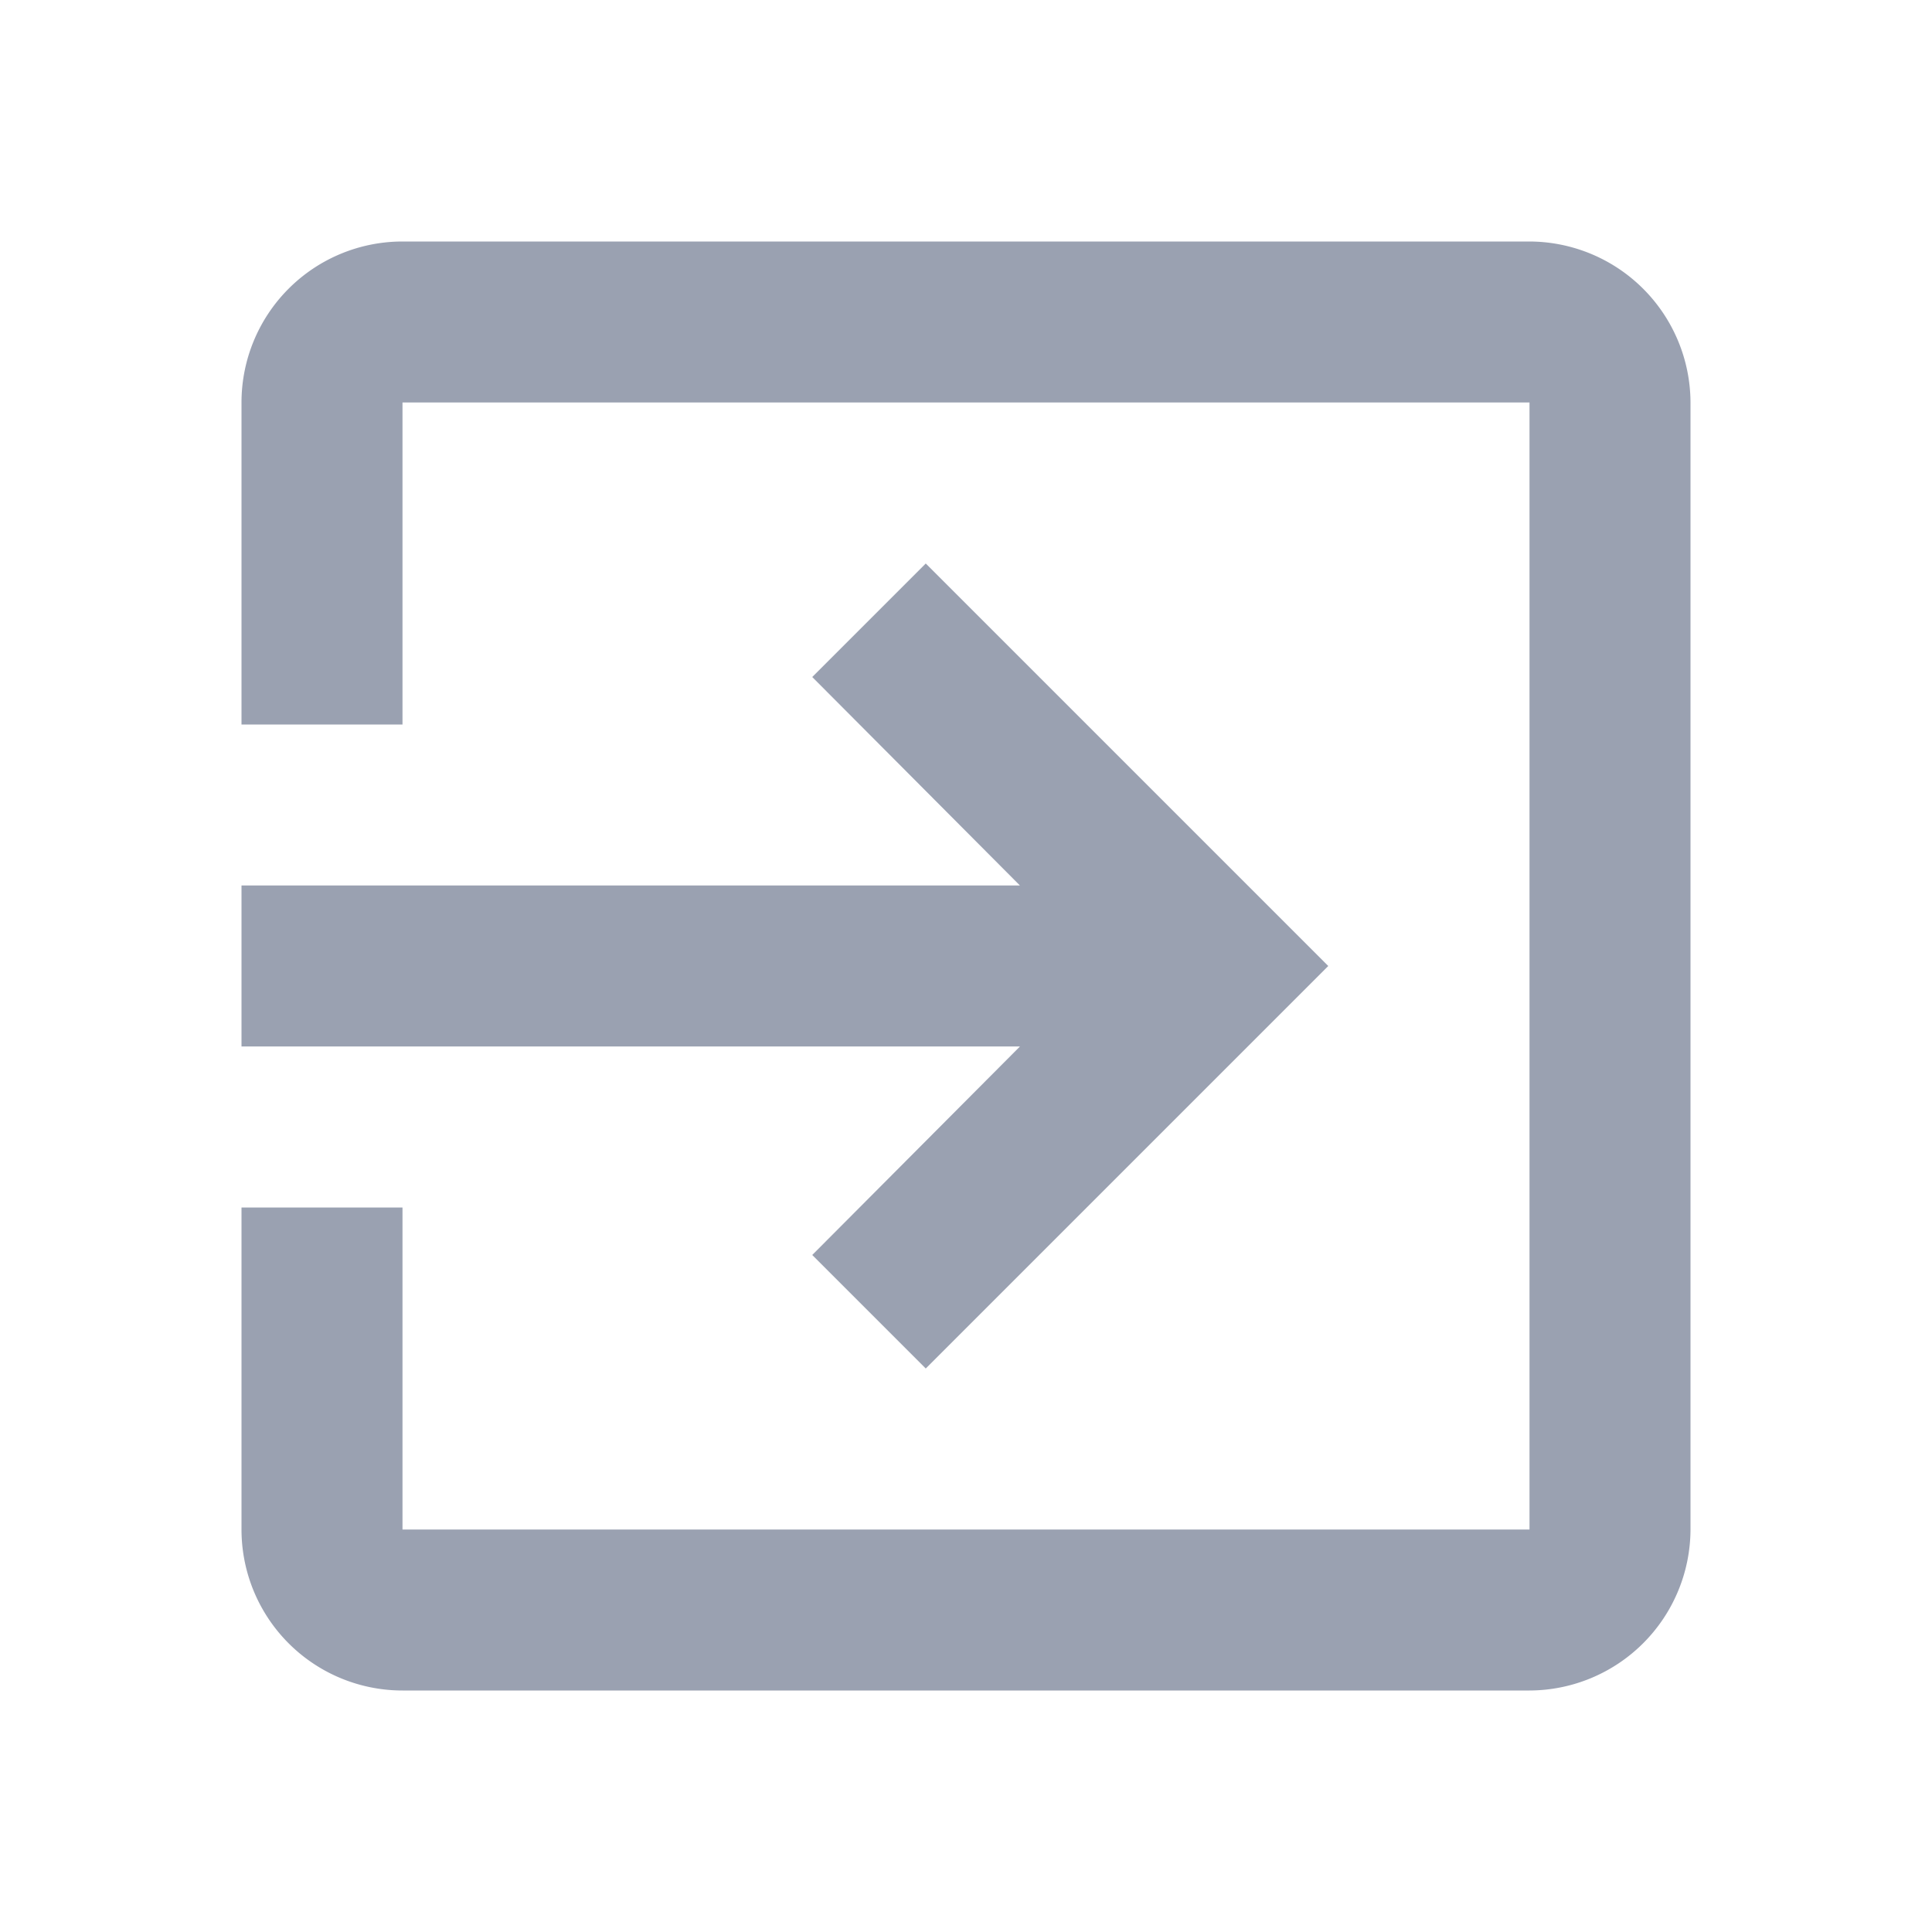 <svg xmlns="http://www.w3.org/2000/svg" width="24" height="24" viewBox="0 0 24 24">
  <g id="ic_exit_24px" opacity="0.5">
    <path id="ic_exit_to_app_24px" d="M10.09,15.59,11.5,17l5-5-5-5L10.09,8.41,12.67,11H3v2h9.67ZM19,3H5A2,2,0,0,0,3,5V9H5V5H19V19H5V15H3v4a2,2,0,0,0,2,2H19a2.006,2.006,0,0,0,2-2V5A2.006,2.006,0,0,0,19,3Z" fill="#364364"/>
    <rect id="Rectangle_2007" data-name="Rectangle 2007" width="24" height="24" fill="none"/>
  </g>
</svg>

